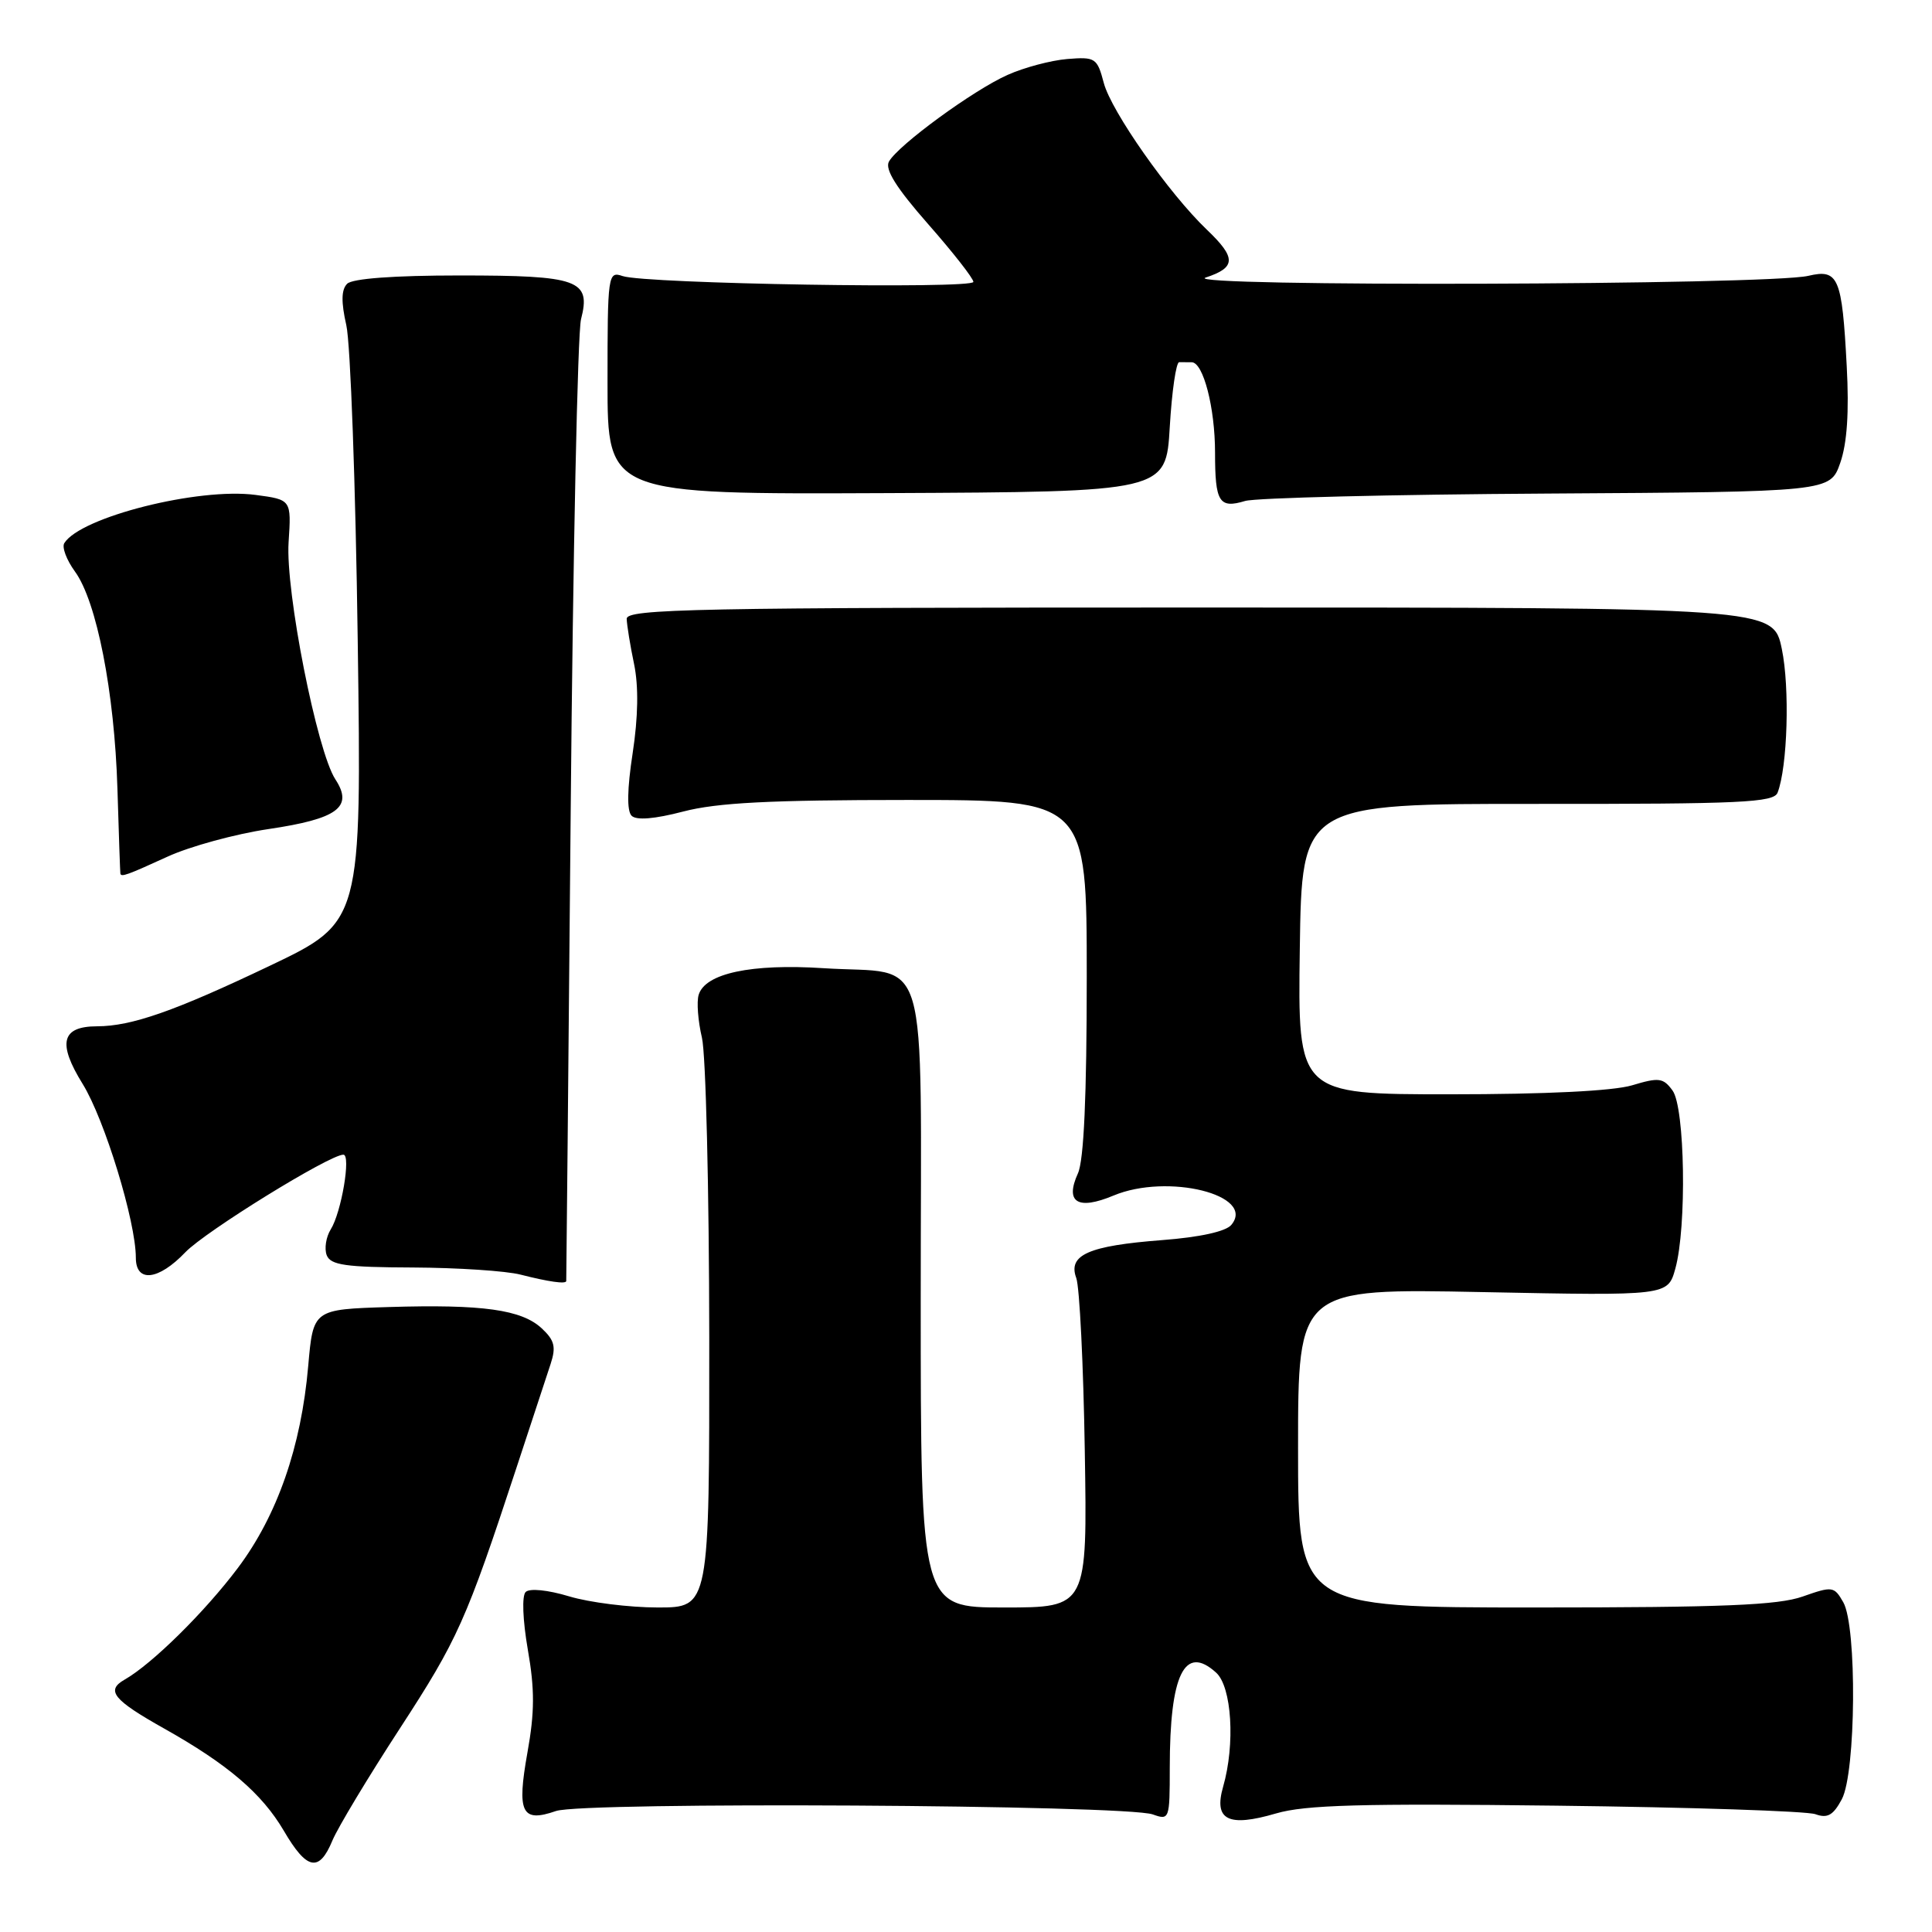 <?xml version="1.0" encoding="UTF-8" standalone="no"?>
<!DOCTYPE svg PUBLIC "-//W3C//DTD SVG 1.1//EN" "http://www.w3.org/Graphics/SVG/1.1/DTD/svg11.dtd" >
<svg xmlns="http://www.w3.org/2000/svg" xmlns:xlink="http://www.w3.org/1999/xlink" version="1.1" viewBox="0 0 256 256">
 <g >
 <path fill="currentColor"
d=" M 44.05 243.87 C 44.77 242.15 48.79 235.47 52.99 229.02 C 60.65 217.25 61.77 214.76 68.43 194.50 C 70.42 188.45 72.45 182.25 72.96 180.73 C 73.70 178.47 73.48 177.60 71.79 176.02 C 69.12 173.53 63.95 172.81 51.50 173.19 C 41.50 173.50 41.50 173.50 40.84 181.00 C 39.91 191.72 36.73 200.82 31.52 207.76 C 27.14 213.59 20.15 220.49 16.51 222.56 C 13.99 224.00 14.99 225.24 21.75 229.04 C 30.19 233.78 34.70 237.64 37.61 242.59 C 40.66 247.81 42.29 248.13 44.05 243.87 Z  M 206.21 239.26 C 223.97 239.47 239.42 239.98 240.55 240.39 C 242.15 240.97 242.91 240.54 244.05 238.41 C 245.93 234.89 246.08 215.51 244.24 212.30 C 243.03 210.19 242.81 210.16 238.86 211.55 C 235.60 212.70 228.25 213.00 203.37 213.00 C 172.00 213.00 172.00 213.00 172.00 191.86 C 172.00 170.72 172.00 170.72 196.49 171.21 C 220.99 171.70 220.99 171.70 221.99 168.10 C 223.52 162.60 223.27 146.75 221.62 144.50 C 220.39 142.81 219.81 142.74 216.26 143.81 C 213.74 144.56 204.85 145.00 192.11 145.00 C 171.96 145.00 171.96 145.00 172.23 125.75 C 172.50 106.50 172.50 106.50 203.73 106.52 C 230.67 106.54 235.04 106.34 235.54 105.03 C 236.86 101.60 237.17 91.12 236.10 85.99 C 234.96 80.50 234.96 80.50 158.98 80.50 C 92.09 80.50 83.01 80.68 83.04 82.00 C 83.07 82.83 83.50 85.53 84.02 88.00 C 84.63 90.95 84.56 95.01 83.83 99.80 C 83.10 104.56 83.05 107.45 83.69 108.09 C 84.32 108.72 86.71 108.53 90.54 107.53 C 95.02 106.36 102.07 106.00 120.21 106.00 C 144.00 106.00 144.00 106.00 144.00 129.45 C 144.00 145.26 143.62 153.74 142.83 155.48 C 141.08 159.32 142.80 160.40 147.54 158.42 C 154.71 155.42 166.45 158.34 163.16 162.30 C 162.44 163.18 158.98 163.94 153.99 164.32 C 144.23 165.07 141.48 166.28 142.61 169.34 C 143.05 170.53 143.56 180.84 143.74 192.25 C 144.08 213.00 144.08 213.00 133.04 213.00 C 122.00 213.00 122.00 213.00 122.00 172.04 C 122.00 124.42 123.41 129.22 109.12 128.29 C 99.54 127.67 93.45 128.97 92.58 131.81 C 92.29 132.74 92.49 135.30 93.01 137.50 C 93.53 139.70 93.96 157.59 93.98 177.25 C 94.00 213.00 94.00 213.00 87.16 213.00 C 83.40 213.00 78.12 212.34 75.43 211.53 C 72.58 210.67 70.17 210.43 69.65 210.95 C 69.14 211.46 69.26 214.65 69.94 218.59 C 70.86 223.84 70.85 226.88 69.89 232.21 C 68.46 240.21 69.12 241.55 73.67 239.97 C 77.23 238.72 149.19 239.14 152.75 240.42 C 154.95 241.21 155.00 241.07 155.00 234.24 C 155.00 221.86 156.96 217.84 161.14 221.63 C 163.22 223.51 163.69 231.11 162.07 236.75 C 160.80 241.17 162.74 242.15 169.08 240.29 C 172.95 239.16 180.38 238.95 206.21 239.26 Z  M 75.03 169.75 C 75.05 169.61 75.31 141.60 75.62 107.50 C 75.92 73.40 76.54 44.06 76.99 42.30 C 78.33 37.09 76.69 36.50 60.90 36.50 C 52.18 36.50 46.69 36.91 46.00 37.60 C 45.22 38.38 45.19 40.01 45.89 43.10 C 46.44 45.52 47.12 64.30 47.40 84.84 C 47.92 122.17 47.92 122.17 35.71 127.99 C 23.13 133.99 17.43 135.98 12.87 135.99 C 8.14 136.00 7.59 138.20 10.96 143.64 C 13.86 148.33 18.00 161.85 18.00 166.66 C 18.00 170.00 20.99 169.67 24.56 165.93 C 27.22 163.16 43.66 153.00 45.50 153.00 C 46.53 153.00 45.24 160.65 43.82 162.91 C 43.20 163.91 42.96 165.45 43.29 166.32 C 43.80 167.63 45.79 167.92 54.70 167.95 C 60.64 167.98 67.08 168.40 69.00 168.90 C 72.69 169.84 74.98 170.17 75.03 169.75 Z  M 22.18 113.52 C 25.16 112.15 31.18 110.51 35.55 109.86 C 44.75 108.50 46.85 106.95 44.44 103.27 C 42.00 99.54 37.81 78.33 38.24 71.85 C 38.61 66.21 38.61 66.21 33.87 65.58 C 26.29 64.57 10.65 68.52 8.52 71.97 C 8.18 72.51 8.82 74.20 9.93 75.73 C 12.81 79.67 15.17 91.70 15.56 104.50 C 15.74 110.55 15.92 115.61 15.95 115.75 C 16.05 116.25 16.84 115.96 22.18 113.52 Z  M 205.00 65.40 C 242.50 65.17 242.50 65.17 243.84 61.34 C 244.75 58.74 245.03 54.59 244.70 48.50 C 244.08 36.73 243.60 35.61 239.61 36.55 C 234.33 37.79 155.97 38.02 159.75 36.78 C 163.80 35.45 163.83 34.17 159.92 30.44 C 154.91 25.66 147.26 14.77 146.26 11.00 C 145.38 7.67 145.14 7.52 141.41 7.82 C 139.26 8.00 135.70 8.94 133.50 9.93 C 128.96 11.95 119.01 19.23 117.79 21.41 C 117.22 22.43 118.77 24.90 122.97 29.68 C 126.27 33.43 128.97 36.88 128.98 37.35 C 129.00 38.32 85.50 37.61 82.50 36.58 C 80.56 35.92 80.50 36.33 80.50 50.70 C 80.50 65.50 80.50 65.50 117.50 65.34 C 154.50 65.17 154.50 65.17 155.00 56.58 C 155.28 51.85 155.84 47.98 156.25 47.99 C 156.66 48.00 157.41 48.00 157.90 48.00 C 159.44 48.00 161.00 54.03 161.00 59.98 C 161.00 66.55 161.54 67.42 164.99 66.38 C 166.37 65.97 184.38 65.52 205.00 65.40 Z "/>
</g>
</svg>